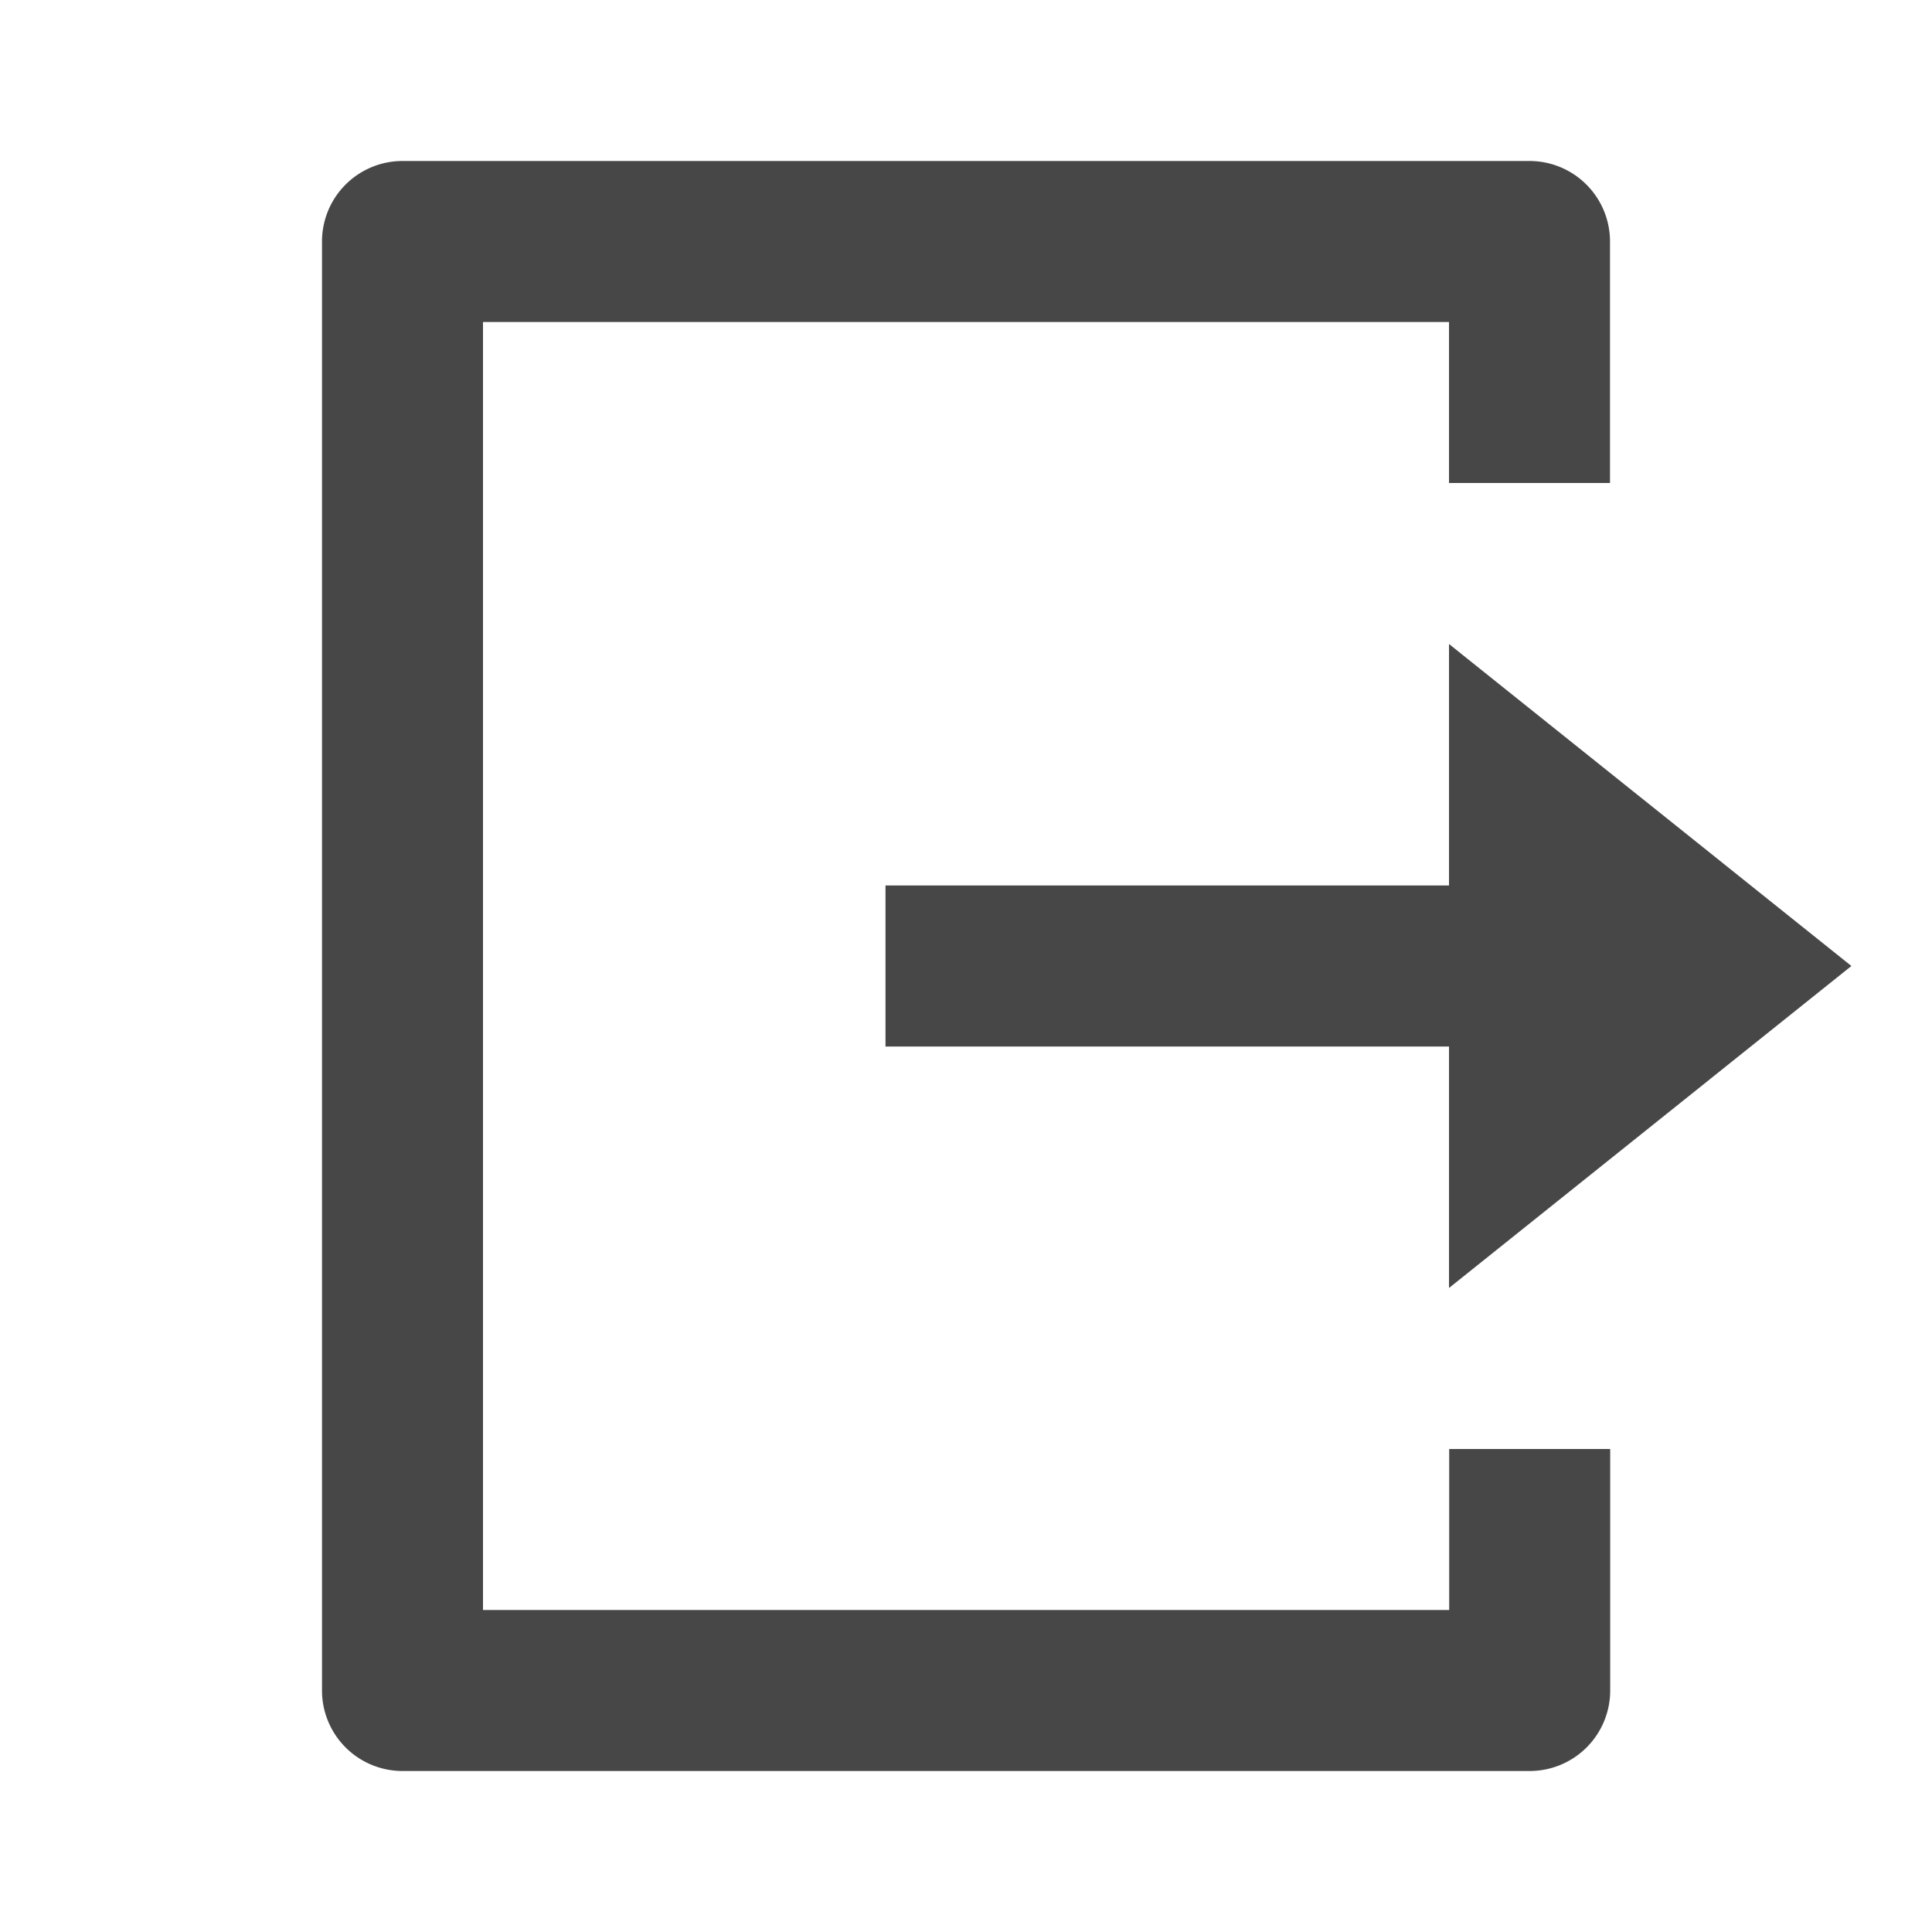 <svg id="Group_181" data-name="Group 181" xmlns="http://www.w3.org/2000/svg" width="39.792" height="39.792" viewBox="0 0 39.792 39.792">
  <path id="Path_1486" data-name="Path 1486" d="M0,0H39.792V39.792H0Z" fill="none"/>
  <path id="Path_1487" data-name="Path 1487" d="M5.658,35.16A1.658,1.658,0,0,1,4,33.5V3.658A1.658,1.658,0,0,1,5.658,2H28.87a1.658,1.658,0,0,1,1.658,1.658V8.632H27.212V5.316H7.316V31.844h19.9V28.528h3.316V33.5A1.658,1.658,0,0,1,28.87,35.16Zm21.554-9.948V20.238H15.606V16.922H27.212V11.948L35.5,18.58Z" transform="translate(2.632 1.316)" fill="#474747"/>
</svg>
